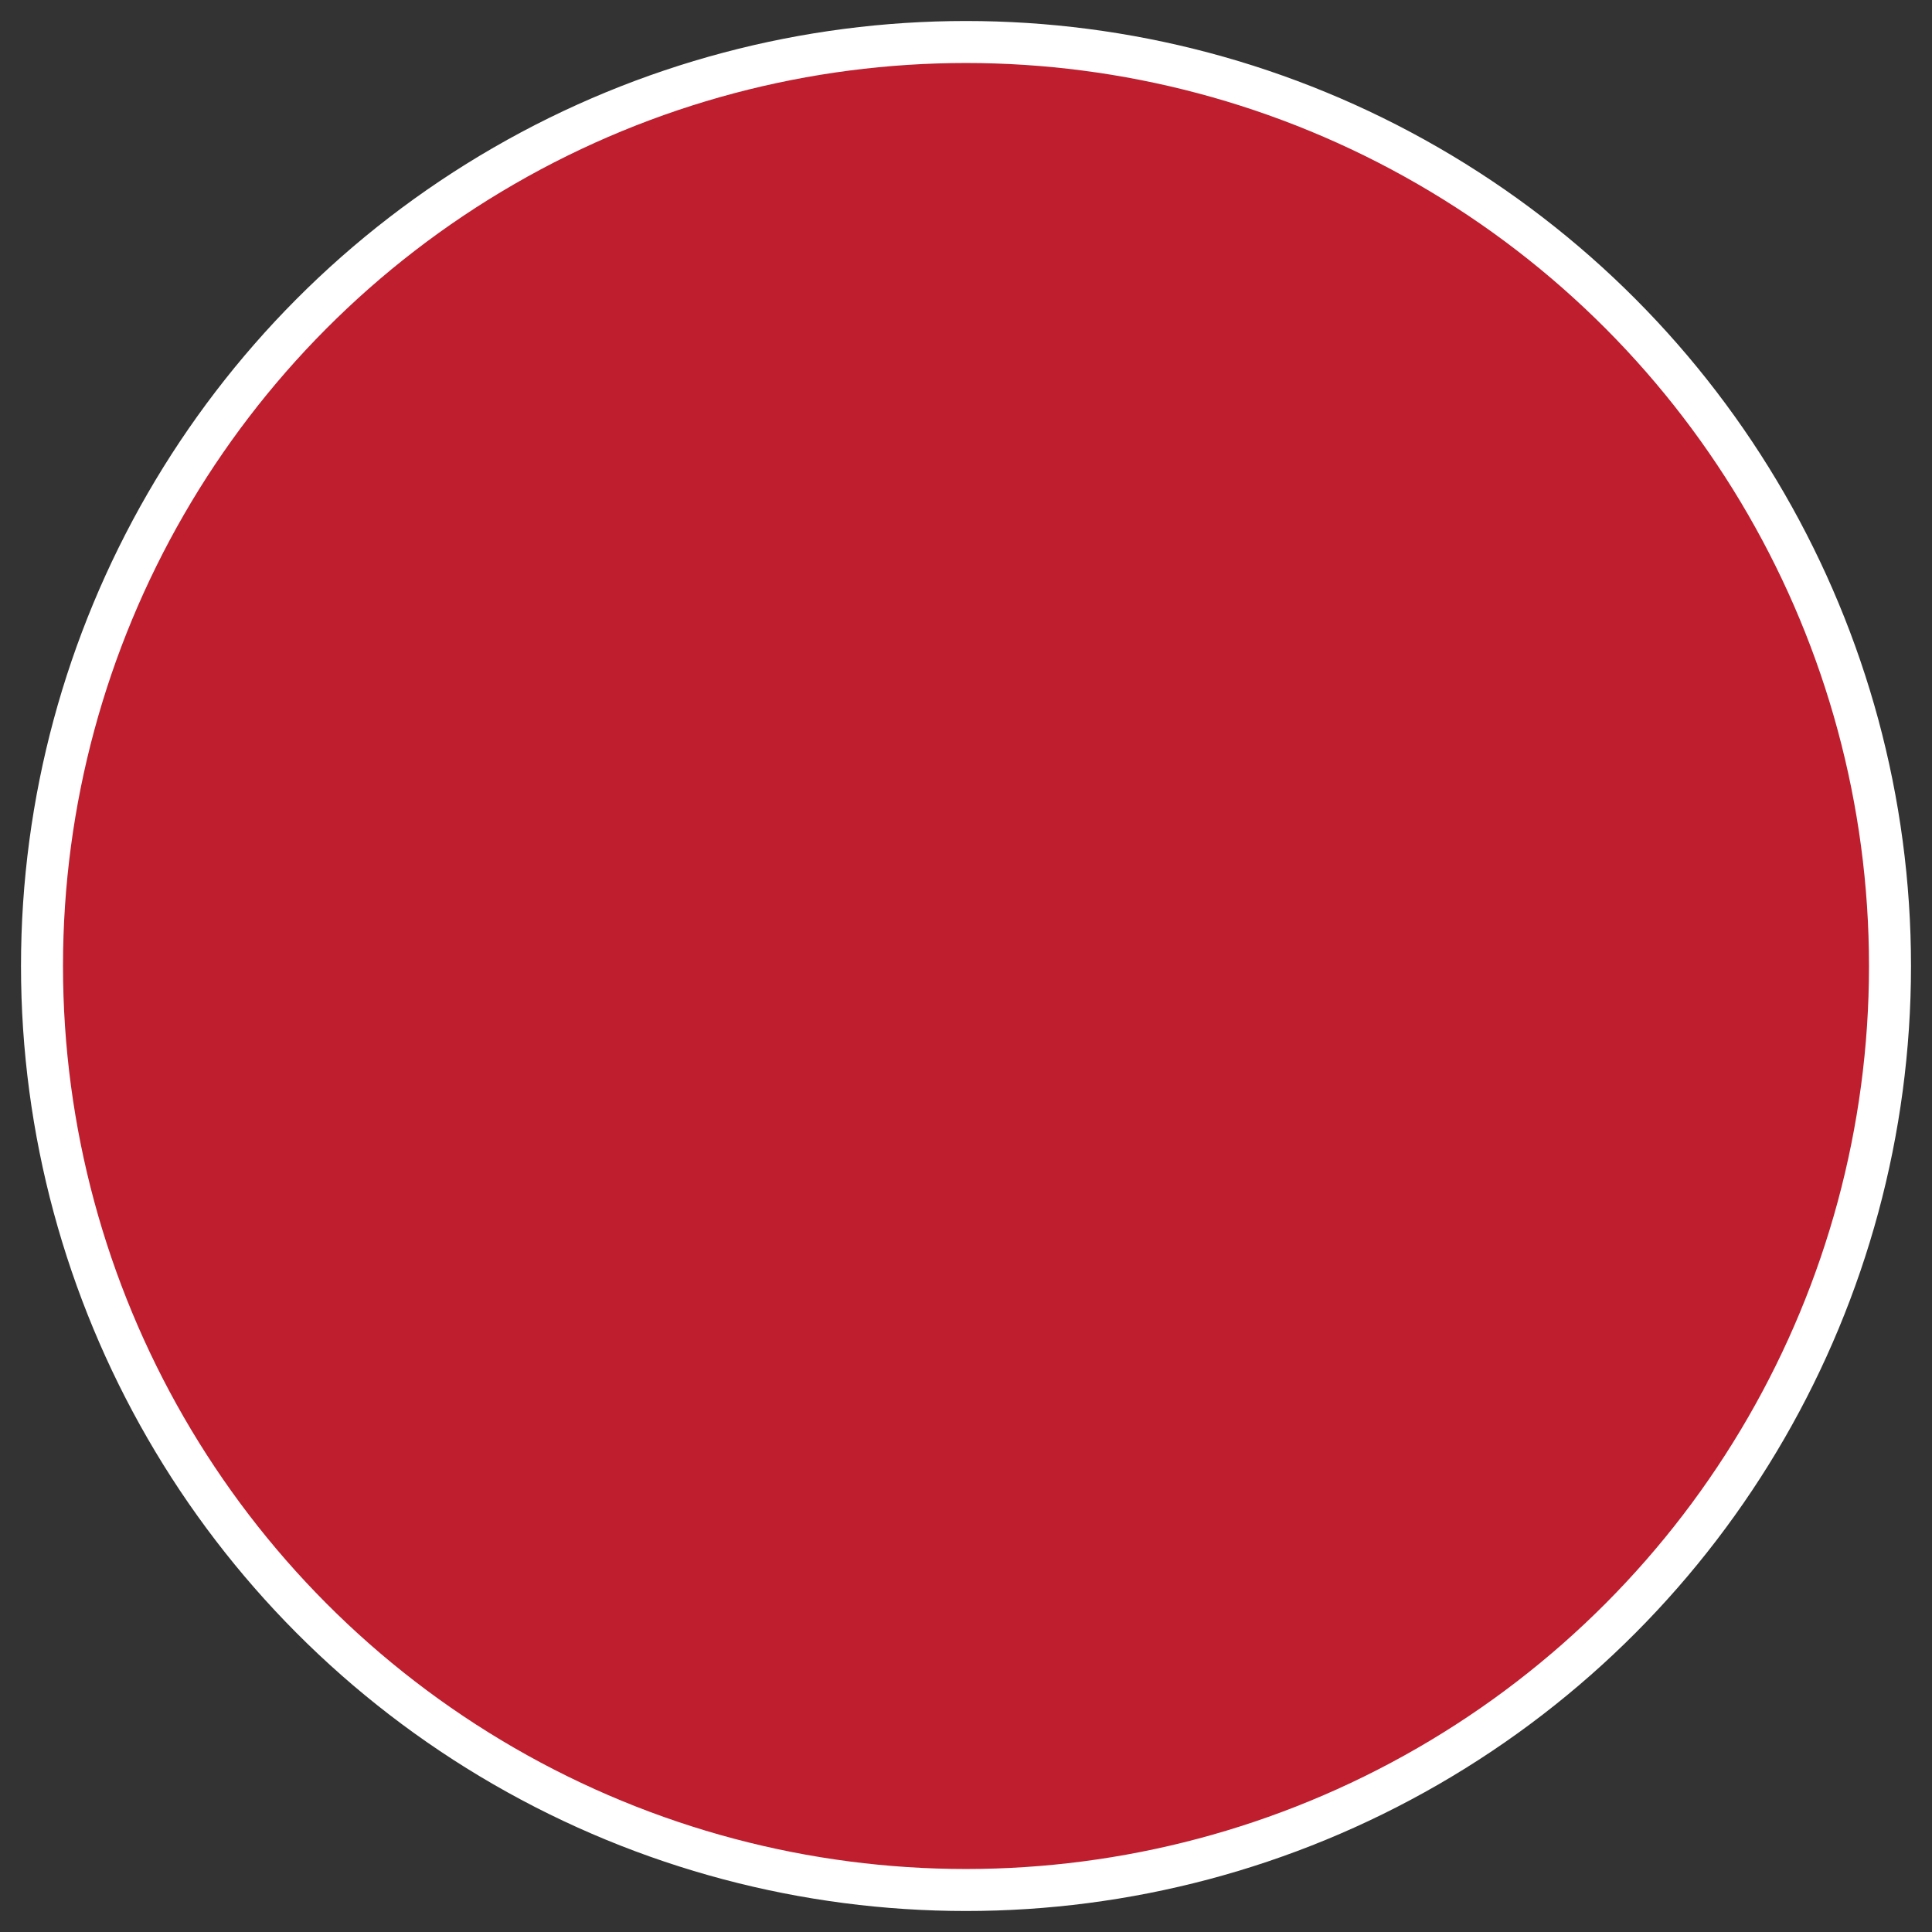 <svg xmlns="http://www.w3.org/2000/svg" viewBox="0 0 46 46" width="46" height="46">
  <rect x="0" y="0" width="46" height="46" fill="#333333" stroke="none"/>
  <circle cx="23" cy="23" r="22" fill="#bf1e2e" stroke="#fff" strokeWidth="1" />
</svg>
